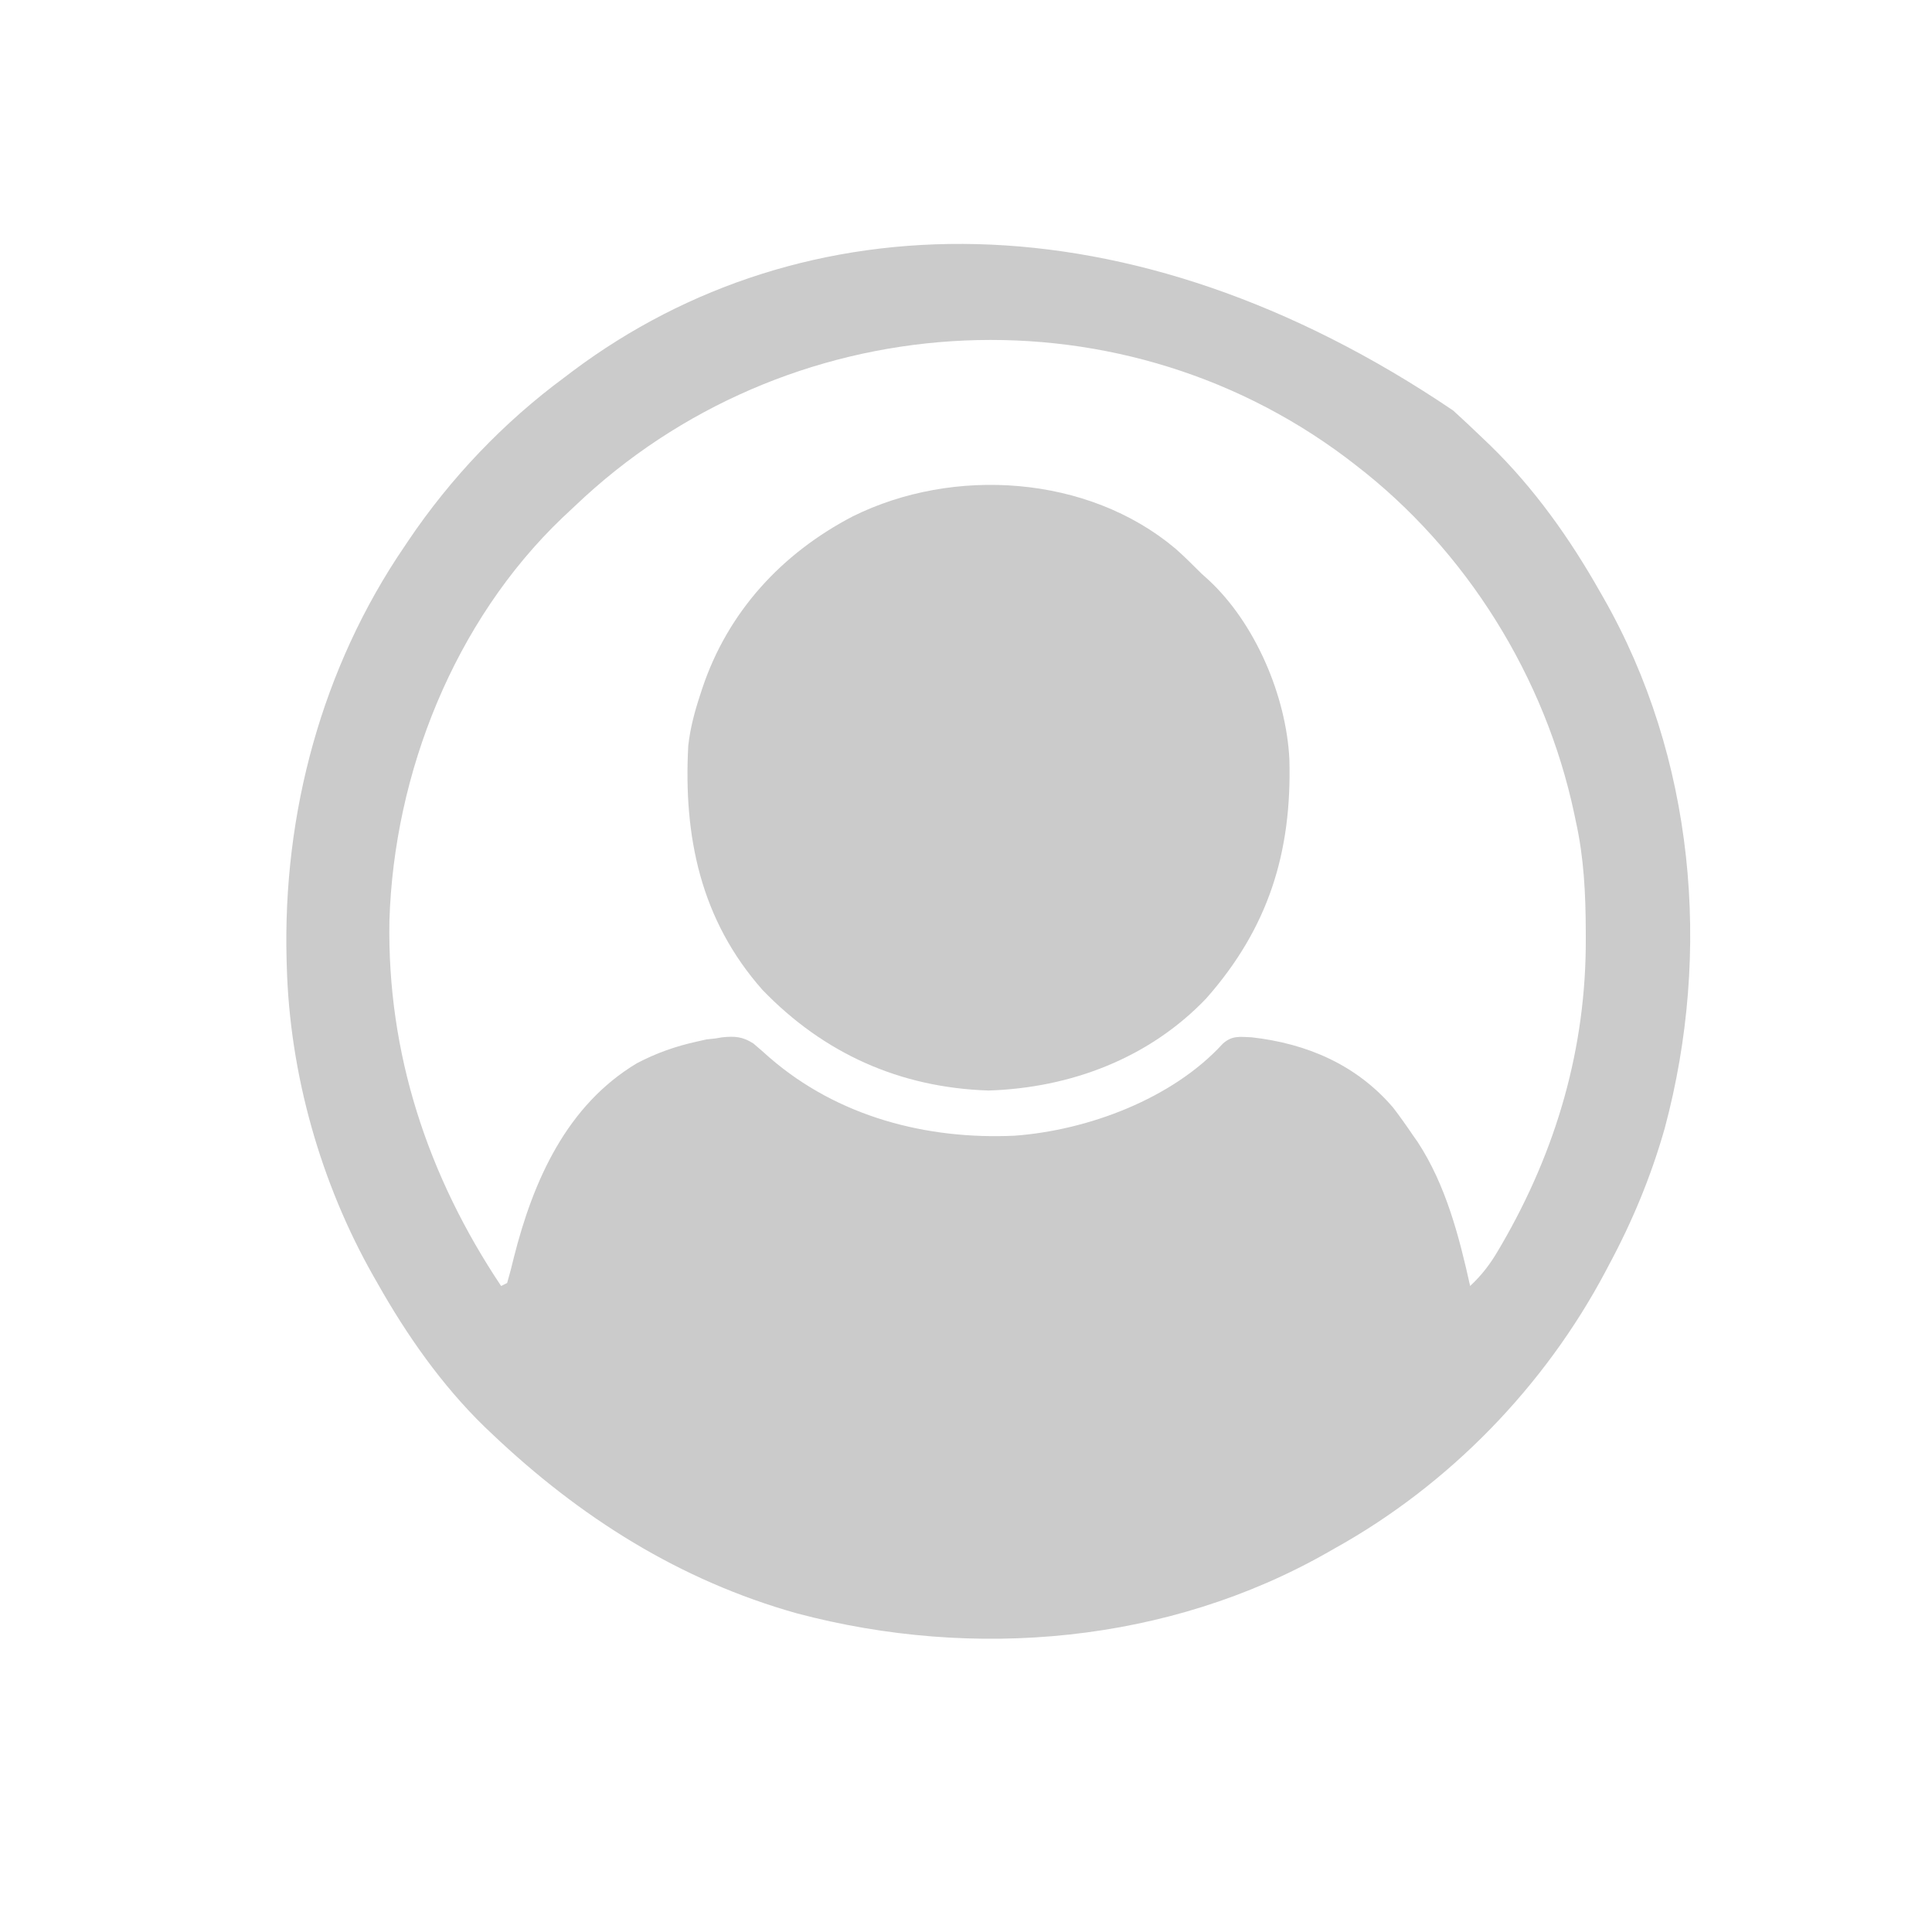 <?xml version="1.0" encoding="UTF-8"?>
<svg version="1.1" xmlns="http://www.w3.org/2000/svg" width="640" height="640">
<path d="M0 0 C3.25 2.946 6.434 5.958 9.598 8.996 C10.495 9.852 11.392 10.708 12.316 11.59 C26.804 25.719 38.668 42.417 48.598 59.996 C48.966 60.637 49.334 61.278 49.714 61.938 C79.918 114.829 85.732 179.244 70.087 237.649 C65.608 253.492 59.386 268.512 51.598 282.996 C51.257 283.644 50.915 284.291 50.564 284.958 C30.296 323.305 -1.474 355.959 -39.402 376.996 C-40.353 377.54 -40.353 377.54 -41.323 378.095 C-94.388 408.414 -158.756 413.988 -217.34 398.465 C-256.231 387.564 -289.32 366.616 -318.402 338.996 C-319.644 337.819 -319.644 337.819 -320.91 336.617 C-335.098 322.8 -346.711 306.209 -356.402 288.996 C-357.003 287.945 -357.003 287.945 -357.617 286.874 C-375.216 255.887 -385.453 219.672 -386.402 183.996 C-386.423 183.322 -386.443 182.648 -386.464 181.953 C-387.76 133.538 -374.811 85.148 -347.402 44.996 C-346.812 44.115 -346.812 44.115 -346.209 43.216 C-332.215 22.416 -314.564 3.868 -294.402 -11.004 C-293.459 -11.719 -292.515 -12.435 -291.543 -13.172 C-215.703 -69.833 -107.588 -72.788 0 0 Z M-290.97 31.631 C-292.349 32.946 -293.745 34.243 -295.141 35.539 C-330.862 69.71 -350.898 120.027 -352.402 168.996 C-353.184 212.939 -339.704 253.631 -315.402 289.996 C-314.742 289.666 -314.082 289.336 -313.402 288.996 C-312.57 286.145 -311.839 283.32 -311.152 280.434 C-304.768 255.17 -293.72 230.165 -270.422 216.211 C-263.968 212.813 -257.517 210.556 -250.402 208.996 C-248.886 208.656 -248.886 208.656 -247.34 208.309 C-246.37 208.205 -245.401 208.102 -244.402 207.996 C-243.316 207.812 -243.316 207.812 -242.207 207.625 C-238.024 207.199 -235.388 207.354 -231.805 209.688 C-229.974 211.238 -228.168 212.816 -226.383 214.418 C-203.85 233.909 -174.511 241.568 -145.263 240.208 C-121.043 238.417 -93.04 228.015 -76.332 209.73 C-73.266 206.975 -70.759 207.453 -66.789 207.617 C-48.561 209.657 -32.09 216.671 -19.93 230.887 C-17.646 233.861 -15.499 236.888 -13.402 239.996 C-12.871 240.75 -12.34 241.504 -11.793 242.281 C-2.463 256.502 1.967 273.588 5.598 289.996 C9.441 286.422 12.264 282.729 14.91 278.184 C15.296 277.528 15.681 276.872 16.078 276.196 C34.202 244.937 44.079 211.023 43.91 174.809 C43.908 173.996 43.907 173.183 43.905 172.345 C43.858 159.997 43.297 148.085 40.598 135.996 C40.431 135.201 40.265 134.406 40.094 133.587 C30.507 88.333 4.337 46.204 -32.402 17.996 C-33.414 17.218 -34.426 16.439 -35.469 15.637 C-112.705 -42.297 -221.51 -34.721 -290.97 31.631 Z " fill="#CBCBCB" transform="translate(481.402,136.004)"/>
<path d="M0 0 C2.983 2.643 5.794 5.438 8.609 8.258 C9.698 9.24 9.698 9.24 10.809 10.242 C26.401 24.578 36.713 48.841 37.734 69.816 C38.585 100.654 30.766 125.688 10.199 148.988 C-8.744 168.855 -34.791 178.635 -61.891 179.508 C-91.256 178.562 -116.484 167.269 -136.832 146.152 C-157.276 123.024 -163.033 95.439 -161.391 65.258 C-160.73 59.364 -159.254 53.876 -157.391 48.258 C-157.085 47.317 -157.085 47.317 -156.773 46.357 C-148.316 20.966 -130.448 1.575 -106.909 -10.685 C-73.612 -27.21 -29.061 -24.446 0 0 Z " fill="#CBCBCB" transform="translate(389.391,181.742)"/>
</svg>
